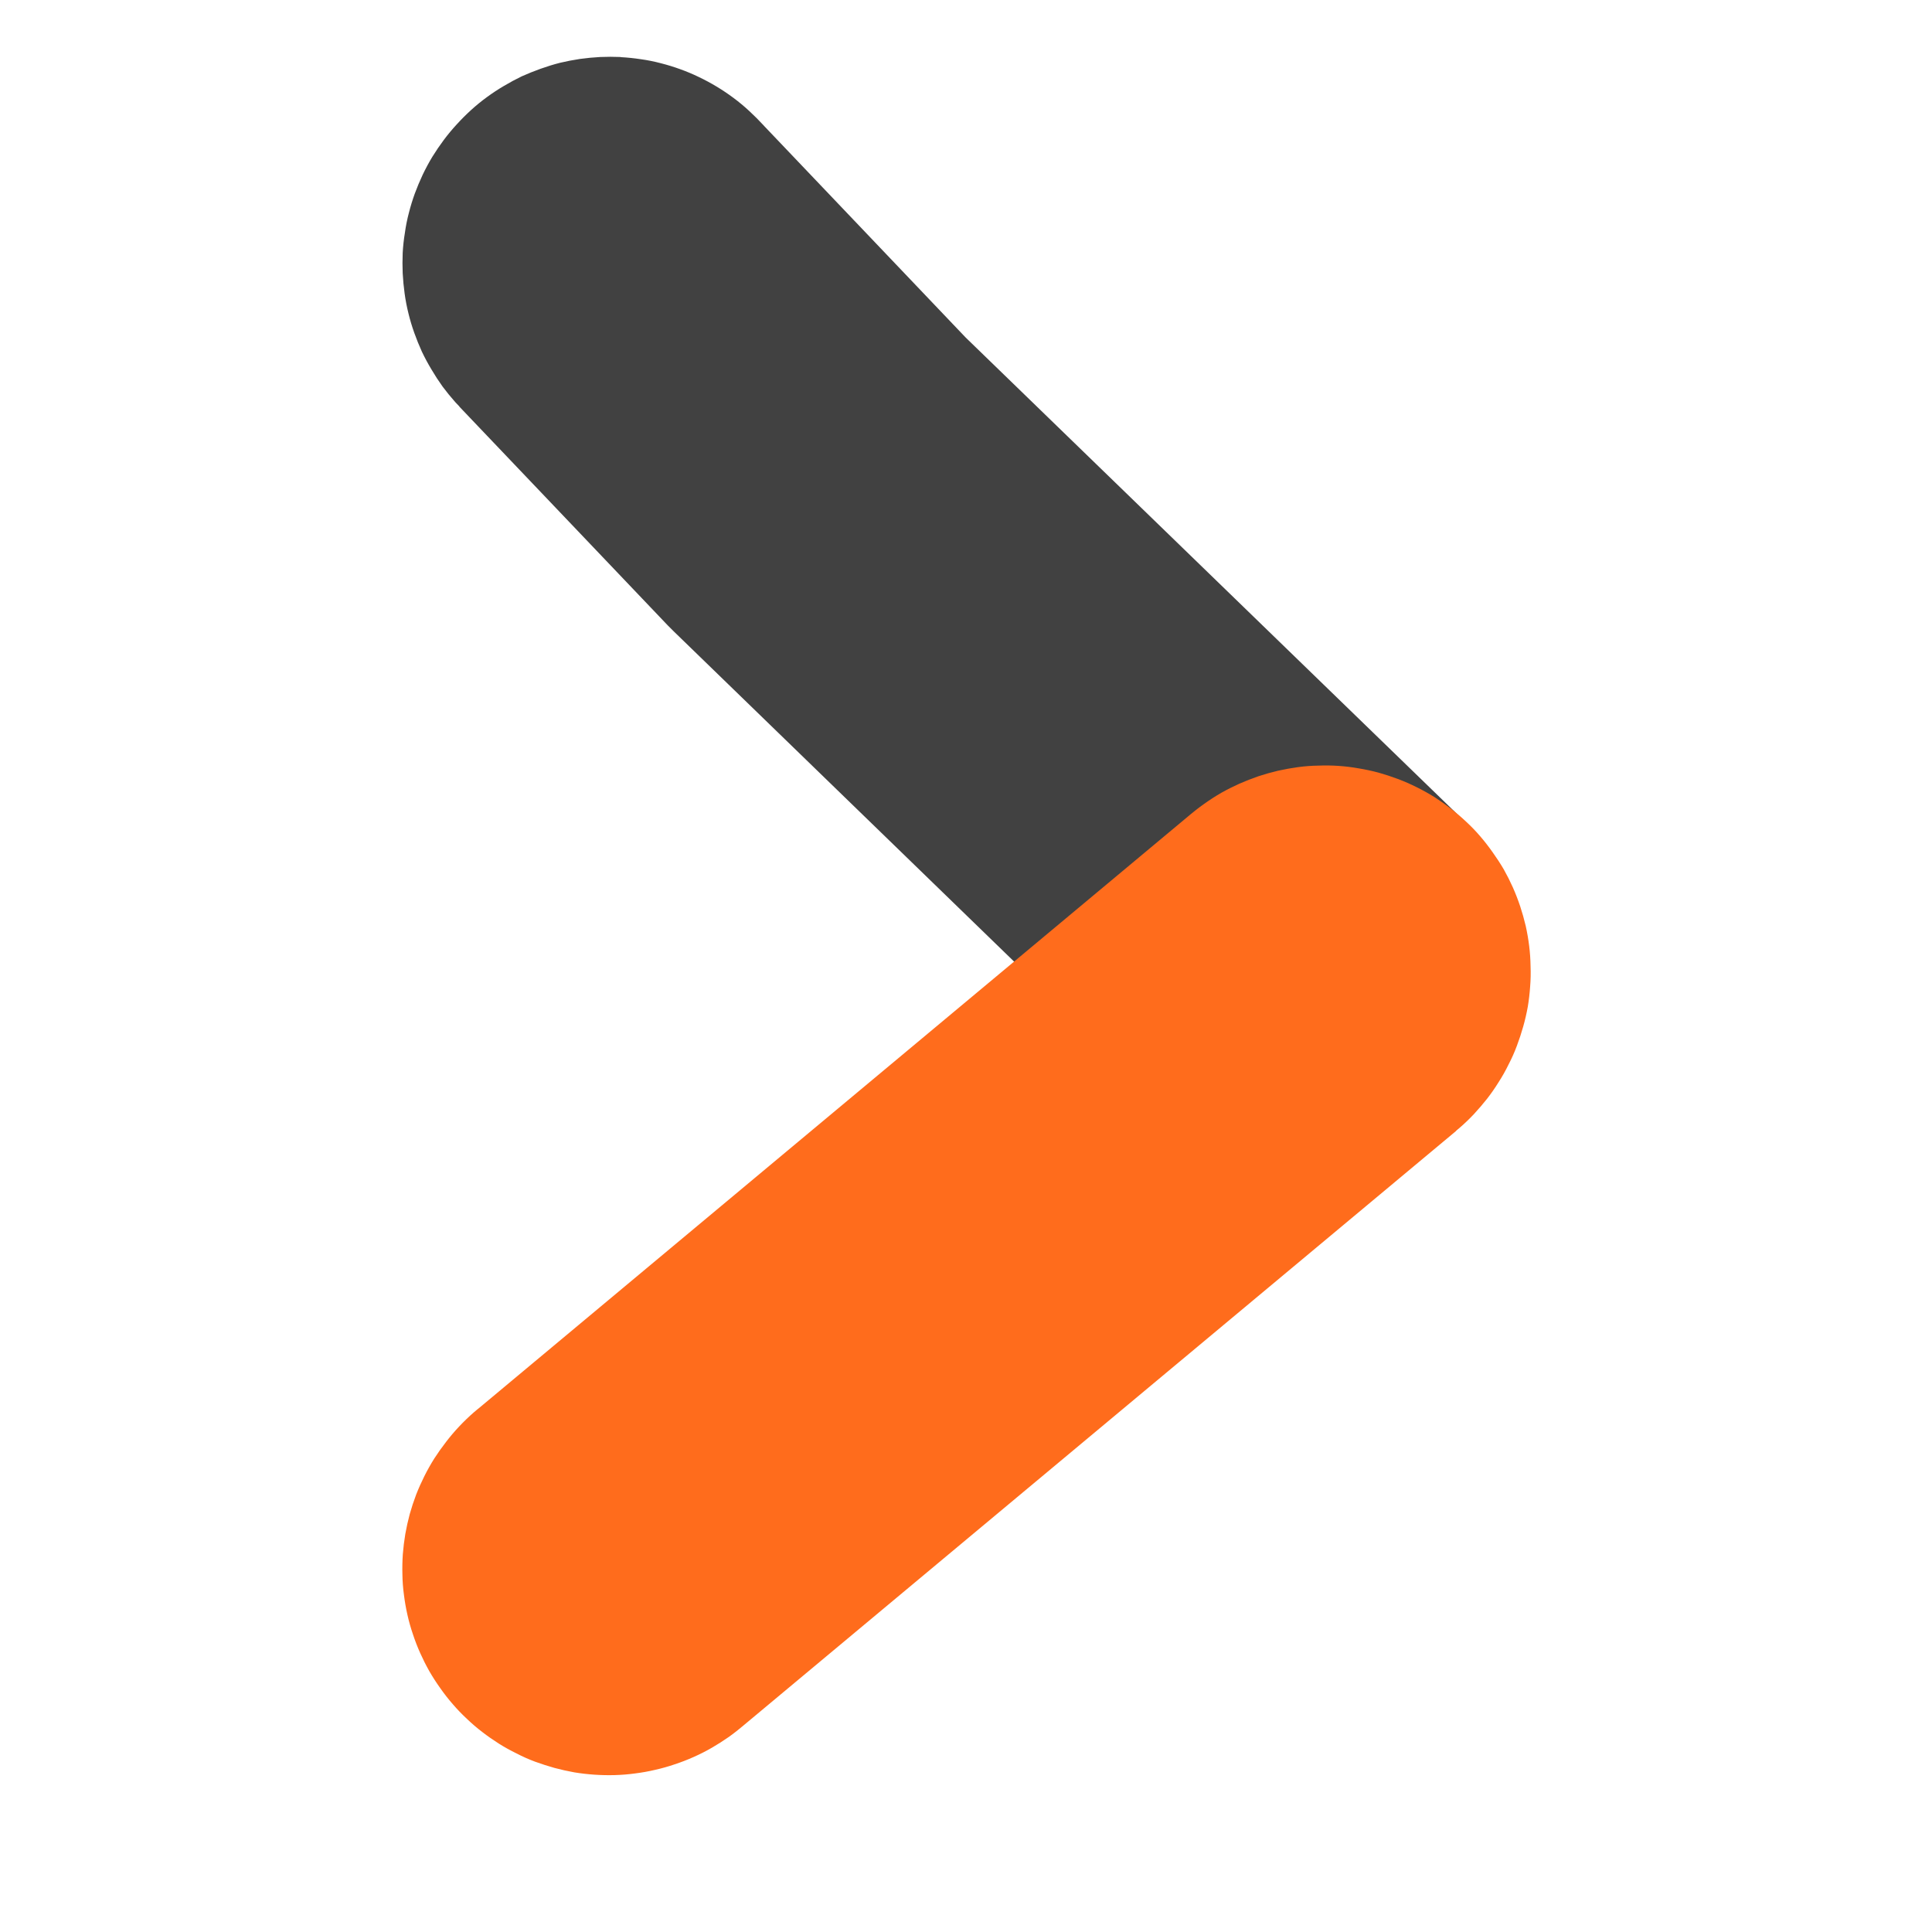 <?xml version="1.0" standalone="no"?><!DOCTYPE svg PUBLIC "-//W3C//DTD SVG 1.1//EN" "http://www.w3.org/Graphics/SVG/1.1/DTD/svg11.dtd"><svg t="1645018103762" class="icon" viewBox="0 0 1024 1024" version="1.1" xmlns="http://www.w3.org/2000/svg" p-id="9120" xmlns:xlink="http://www.w3.org/1999/xlink" width="200" height="200"><defs><style type="text/css"></style></defs><path d="M624.494 594.066L357.01 334.555l-3.072-3.072-110.446-115.931L402.505 64.146l110.446 115.931-79.506 75.703L509.879 177.006l267.557 259.438-152.869 157.623z m82.359-188.343q5.413 0.293 10.752 1.097 5.266 0.731 10.533 2.121 5.193 1.317 10.24 3.145 5.12 1.829 9.947 4.169 4.901 2.341 9.509 5.12 4.608 2.779 8.923 5.998 4.315 3.218 8.265 6.875 3.95 3.657 7.607 7.607 3.584 4.023 6.802 8.338 3.145 4.389 5.851 8.997 2.779 4.608 5.12 9.509 2.194 4.827 4.023 9.947t3.072 10.24q1.317 5.266 2.048 10.606 0.731 5.339 1.024 10.752 0.219 5.413 0 10.752-0.293 5.413-1.17 10.752-0.731 5.266-2.121 10.533-1.317 5.193-3.145 10.24-1.902 5.12-4.169 9.947-2.341 4.901-5.12 9.509-2.853 4.608-6.071 8.923-3.218 4.315-6.875 8.265-3.657 4.023-7.607 7.607-4.023 3.657-8.338 6.802-4.389 3.218-8.997 5.998-4.681 2.706-9.509 5.047-4.901 2.194-10.021 4.023t-10.24 3.145q-5.266 1.243-10.606 2.048-5.339 0.731-10.752 1.024-5.339 0.219-10.752 0-5.413-0.293-10.679-1.17-5.339-0.731-10.606-2.121-5.193-1.317-10.24-3.145-5.12-1.829-9.947-4.169-4.827-2.267-9.509-5.12-4.608-2.779-8.923-5.998-4.315-3.218-8.265-6.802-3.95-3.657-7.607-7.68-3.584-4.023-6.729-8.338-3.218-4.389-5.998-8.997-2.706-4.608-4.974-9.509-2.341-4.827-4.096-9.947-1.829-5.12-3.072-10.24-1.317-5.266-2.048-10.606-0.731-5.339-1.024-10.752-0.219-5.339 0-10.752 0.366-5.413 1.17-10.679 0.805-5.339 2.194-10.606 1.243-5.193 3.145-10.24 1.829-5.12 4.169-9.947 2.267-4.901 5.12-9.509 2.779-4.608 5.998-8.923 3.218-4.315 6.875-8.265 3.657-4.023 7.607-7.607 4.023-3.657 8.411-6.802 4.315-3.218 8.923-5.998 4.681-2.706 9.509-4.974 4.901-2.341 10.021-4.096 5.12-1.829 10.24-3.145 5.266-1.243 10.606-2.048 5.339-0.731 10.752-1.024 5.413-0.219 10.752 0zM328.923 30.281q5.413 0.293 10.679 1.097 5.339 0.731 10.606 2.121 5.193 1.317 10.24 3.145 5.12 1.829 9.947 4.169 4.901 2.341 9.509 5.12 4.608 2.779 8.923 5.998 4.315 3.218 8.265 6.875 3.95 3.657 7.607 7.607 3.584 4.023 6.729 8.338 3.218 4.389 5.998 8.997 2.706 4.608 4.974 9.509 2.341 4.901 4.096 9.947 1.829 5.12 3.072 10.313 1.317 5.266 2.048 10.533 0.731 5.339 1.024 10.752 0.219 5.413 0 10.752-0.366 5.413-1.17 10.752-0.731 5.266-2.194 10.533-1.243 5.193-3.145 10.24-1.829 5.12-4.169 9.947-2.267 4.901-5.12 9.509-2.779 4.608-5.998 8.923-3.218 4.389-6.875 8.338-3.657 3.95-7.607 7.534-4.023 3.657-8.411 6.802-4.315 3.218-8.923 5.998-4.681 2.706-9.509 5.047-4.901 2.194-10.021 4.023t-10.24 3.145q-5.266 1.243-10.606 2.048-5.339 0.731-10.752 1.024-5.413 0.219-10.752 0-5.413-0.293-10.752-1.097-5.266-0.878-10.533-2.194-5.193-1.317-10.24-3.145-5.12-1.829-9.947-4.169-4.901-2.267-9.509-5.12-4.608-2.779-8.923-5.998-4.315-3.218-8.265-6.802-3.95-3.657-7.607-7.68-3.584-4.023-6.802-8.338-3.145-4.389-5.851-8.997-2.779-4.608-5.12-9.509-2.194-4.827-4.023-9.947t-3.072-10.24q-1.317-5.266-2.048-10.606-0.731-5.339-1.024-10.752-0.219-5.339 0-10.752 0.293-5.413 1.17-10.679 0.731-5.339 2.121-10.606 1.317-5.193 3.145-10.24 1.902-5.12 4.169-9.947 2.341-4.901 5.12-9.509 2.853-4.608 6.071-8.923 3.218-4.315 6.875-8.265 3.657-4.023 7.607-7.607 4.023-3.657 8.338-6.802 4.389-3.218 8.997-5.925 4.681-2.779 9.509-5.12 4.901-2.194 10.021-4.023t10.24-3.145q5.266-1.243 10.606-2.048 5.339-0.731 10.752-1.024 5.339-0.219 10.752 0z" fill="#414141" p-id="9121"></path><path d="M252.782 747.227l378.587-315.904 140.434 168.082-378.587 315.831-140.434-168.009z m178.469 102.181q-0.951 5.339-2.414 10.533-1.463 5.12-3.365 10.24-1.902 5.047-4.389 9.874-2.341 4.827-5.266 9.362-2.853 4.535-6.144 8.777-3.365 4.315-7.022 8.265-3.73 3.877-7.826 7.387-4.096 3.584-8.485 6.729-4.389 3.072-9.07 5.778t-9.655 4.901q-4.901 2.194-10.021 3.877-5.12 1.755-10.386 2.926-5.266 1.243-10.606 1.902-5.339 0.731-10.752 0.878t-10.752-0.219q-5.413-0.366-10.752-1.243-5.266-0.951-10.459-2.341-5.193-1.463-10.24-3.291-5.12-1.902-9.874-4.389-4.827-2.341-9.362-5.193-4.608-2.926-8.777-6.144-4.315-3.291-8.192-7.022-3.95-3.657-7.461-7.753-3.511-4.023-6.583-8.411-3.145-4.389-5.851-9.07-2.633-4.681-4.827-9.582-2.194-4.901-3.877-10.021-1.755-5.12-2.926-10.386-1.17-5.193-1.829-10.533-0.731-5.339-0.805-10.752-0.146-5.413 0.219-10.752 0.439-5.413 1.317-10.679 0.951-5.339 2.341-10.533 1.463-5.193 3.365-10.24 1.975-5.047 4.389-9.874t5.266-9.362q2.926-4.535 6.217-8.777 3.291-4.315 7.022-8.265 3.657-3.877 7.753-7.461 4.096-3.511 8.485-6.583 4.389-3.145 9.143-5.851 4.681-2.706 9.582-4.901 4.974-2.194 10.094-3.877 5.12-1.755 10.386-2.926 5.266-1.243 10.606-1.902 5.339-0.731 10.752-0.878 5.339-0.146 10.752 0.219 5.339 0.366 10.679 1.243 5.339 0.951 10.533 2.341 5.12 1.463 10.24 3.291 5.047 1.902 9.874 4.389 4.754 2.341 9.362 5.193 4.535 2.926 8.777 6.144 4.242 3.291 8.192 7.022 3.877 3.657 7.461 7.753 3.511 4.023 6.583 8.411 3.145 4.389 5.851 9.07 2.633 4.681 4.827 9.582 2.194 4.901 3.877 10.021t2.926 10.386q1.17 5.193 1.829 10.533 0.658 5.339 0.731 10.752 0.219 5.413-0.219 10.752-0.366 5.413-1.317 10.679z m378.514-315.831q-0.951 5.266-2.414 10.459-1.463 5.193-3.365 10.24-1.902 5.12-4.389 9.874-2.341 4.827-5.266 9.362-2.853 4.608-6.144 8.85-3.365 4.242-7.022 8.192-3.73 3.95-7.826 7.461-4.096 3.511-8.485 6.656-4.389 3.145-9.07 5.851-4.681 2.633-9.655 4.827-4.901 2.194-10.021 3.95-5.12 1.682-10.386 2.926-5.266 1.17-10.606 1.902-5.339 0.658-10.752 0.805t-10.752-0.219q-5.413-0.366-10.679-1.243-5.339-0.878-10.533-2.267-5.193-1.463-10.24-3.365-5.047-1.902-9.874-4.315t-9.362-5.266q-4.608-2.853-8.777-6.144-4.315-3.291-8.192-6.949-3.95-3.657-7.461-7.753-3.511-4.096-6.583-8.485-3.145-4.389-5.851-9.07-2.633-4.608-4.827-9.509-2.194-4.974-3.877-10.094-1.755-5.12-2.926-10.313-1.17-5.266-1.829-10.606-0.731-5.339-0.805-10.752-0.146-5.339 0.219-10.752 0.439-5.339 1.317-10.679 0.951-5.266 2.341-10.459 1.463-5.266 3.365-10.24 1.975-5.12 4.389-9.874 2.414-4.827 5.266-9.435 2.926-4.535 6.217-8.777 3.291-4.315 7.022-8.192 3.657-3.95 7.826-7.461 4.023-3.511 8.485-6.656 4.389-3.145 9.07-5.851 4.681-2.633 9.582-4.827 4.974-2.194 10.094-3.95 5.12-1.682 10.386-2.926 5.266-1.17 10.606-1.902 5.339-0.731 10.752-0.805 5.339-0.219 10.752 0.146 5.339 0.366 10.679 1.317 5.339 0.878 10.533 2.267 5.193 1.463 10.24 3.365 5.047 1.902 9.874 4.315 4.754 2.341 9.362 5.193 4.535 2.926 8.777 6.144 4.315 3.365 8.192 7.022 3.95 3.657 7.461 7.753 3.511 4.096 6.583 8.485 3.145 4.389 5.851 8.997 2.633 4.681 4.827 9.582 2.194 4.974 3.877 10.021 1.682 5.12 2.926 10.386 1.17 5.266 1.829 10.606 0.658 5.339 0.731 10.679 0.219 5.413-0.219 10.825-0.366 5.339-1.243 10.679z" fill="#FF6C1C" p-id="9122"></path></svg>